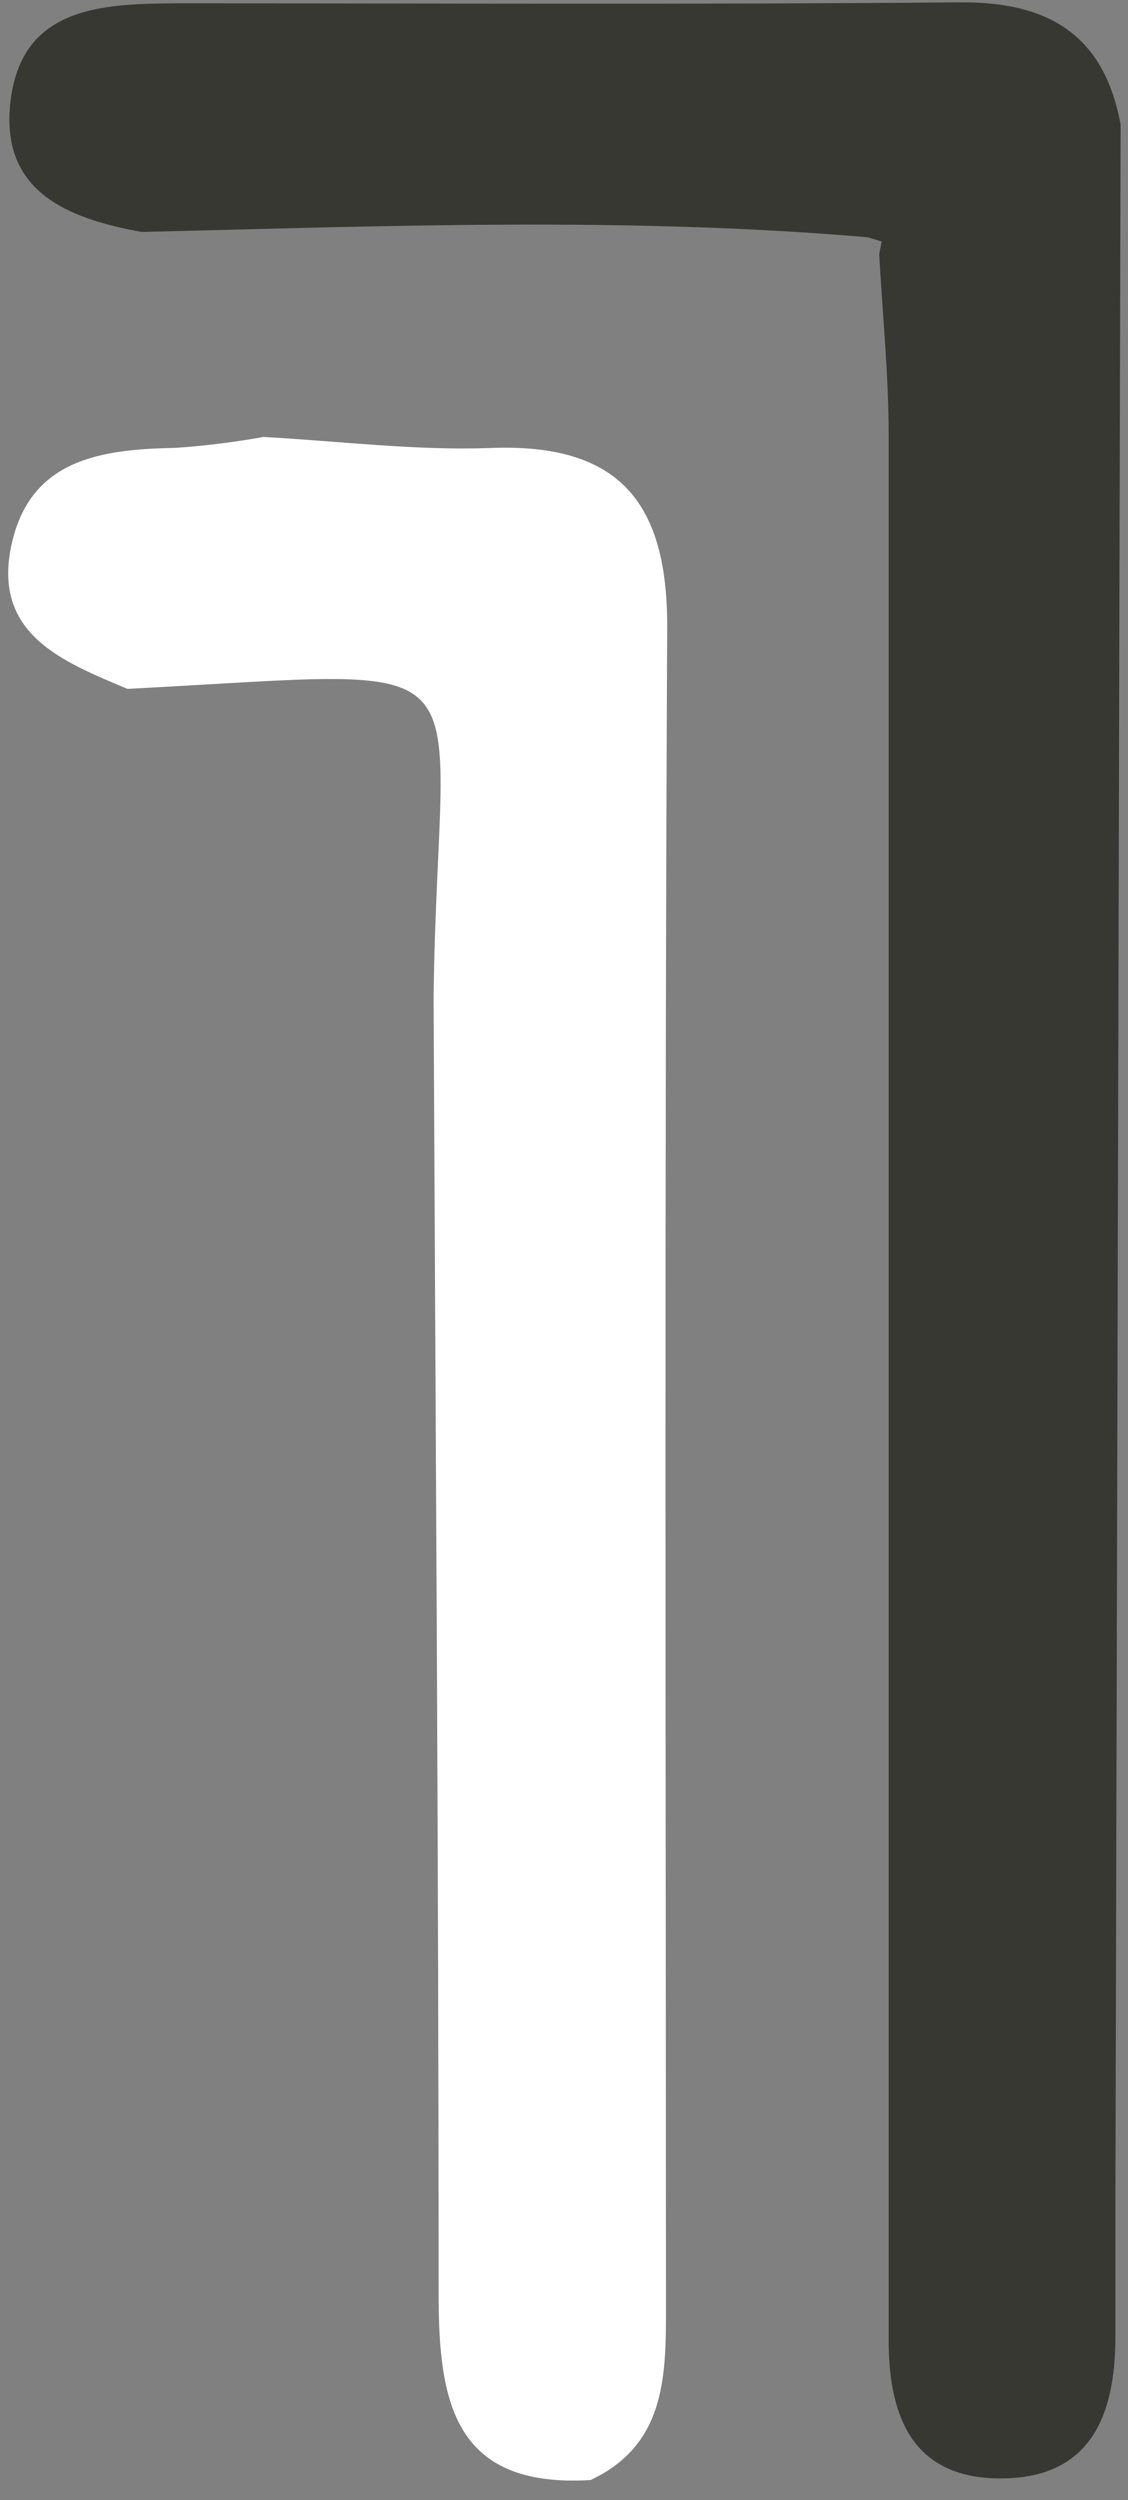 <svg width="51" height="113" viewBox="0 0 51 113" fill="none" xmlns="http://www.w3.org/2000/svg">
<rect x="0" y="0" width="51" height="113" fill="#808080" stroke="none"/>
<path d="M39.238 10.725C28.304 9.785 17.352 10.224 6.405 10.484C2.998 9.866 -0.057 8.629 0.487 4.478C1.031 0.328 4.569 0.18 7.853 0.149C19.695 0.149 31.538 0.211 43.381 0.105C47.401 0.068 49.924 1.571 50.666 5.635C50.588 36.899 50.51 68.163 50.431 99.427C50.431 101.487 50.431 103.54 50.431 105.612C50.431 109.212 49.287 112.088 45.094 112.02C41.279 111.952 40.215 109.255 40.178 105.928C40.178 104.103 40.178 102.272 40.178 100.448C40.178 73.517 40.178 46.587 40.178 19.657C40.178 16.929 39.9 14.208 39.751 11.486L39.862 10.917L39.238 10.725Z" fill="#383832"/>
<path d="M11.909 19.75C15.317 19.935 18.712 20.368 22.126 20.25C28.063 20.003 30.221 22.762 30.165 28.502C30.042 53.861 30.104 79.183 30.11 104.524C30.11 107.573 30.005 110.542 26.702 112.094C20.518 112.465 19.831 108.563 19.831 103.689C19.831 84.137 19.695 64.592 19.603 45.041C19.813 29.04 22.732 30.264 5.762 31.136C2.825 29.899 -0.385 28.662 0.53 24.574C1.39 20.733 4.606 20.306 7.921 20.244C9.258 20.154 10.59 19.988 11.909 19.75V19.75Z" fill="white"/>
</svg>
